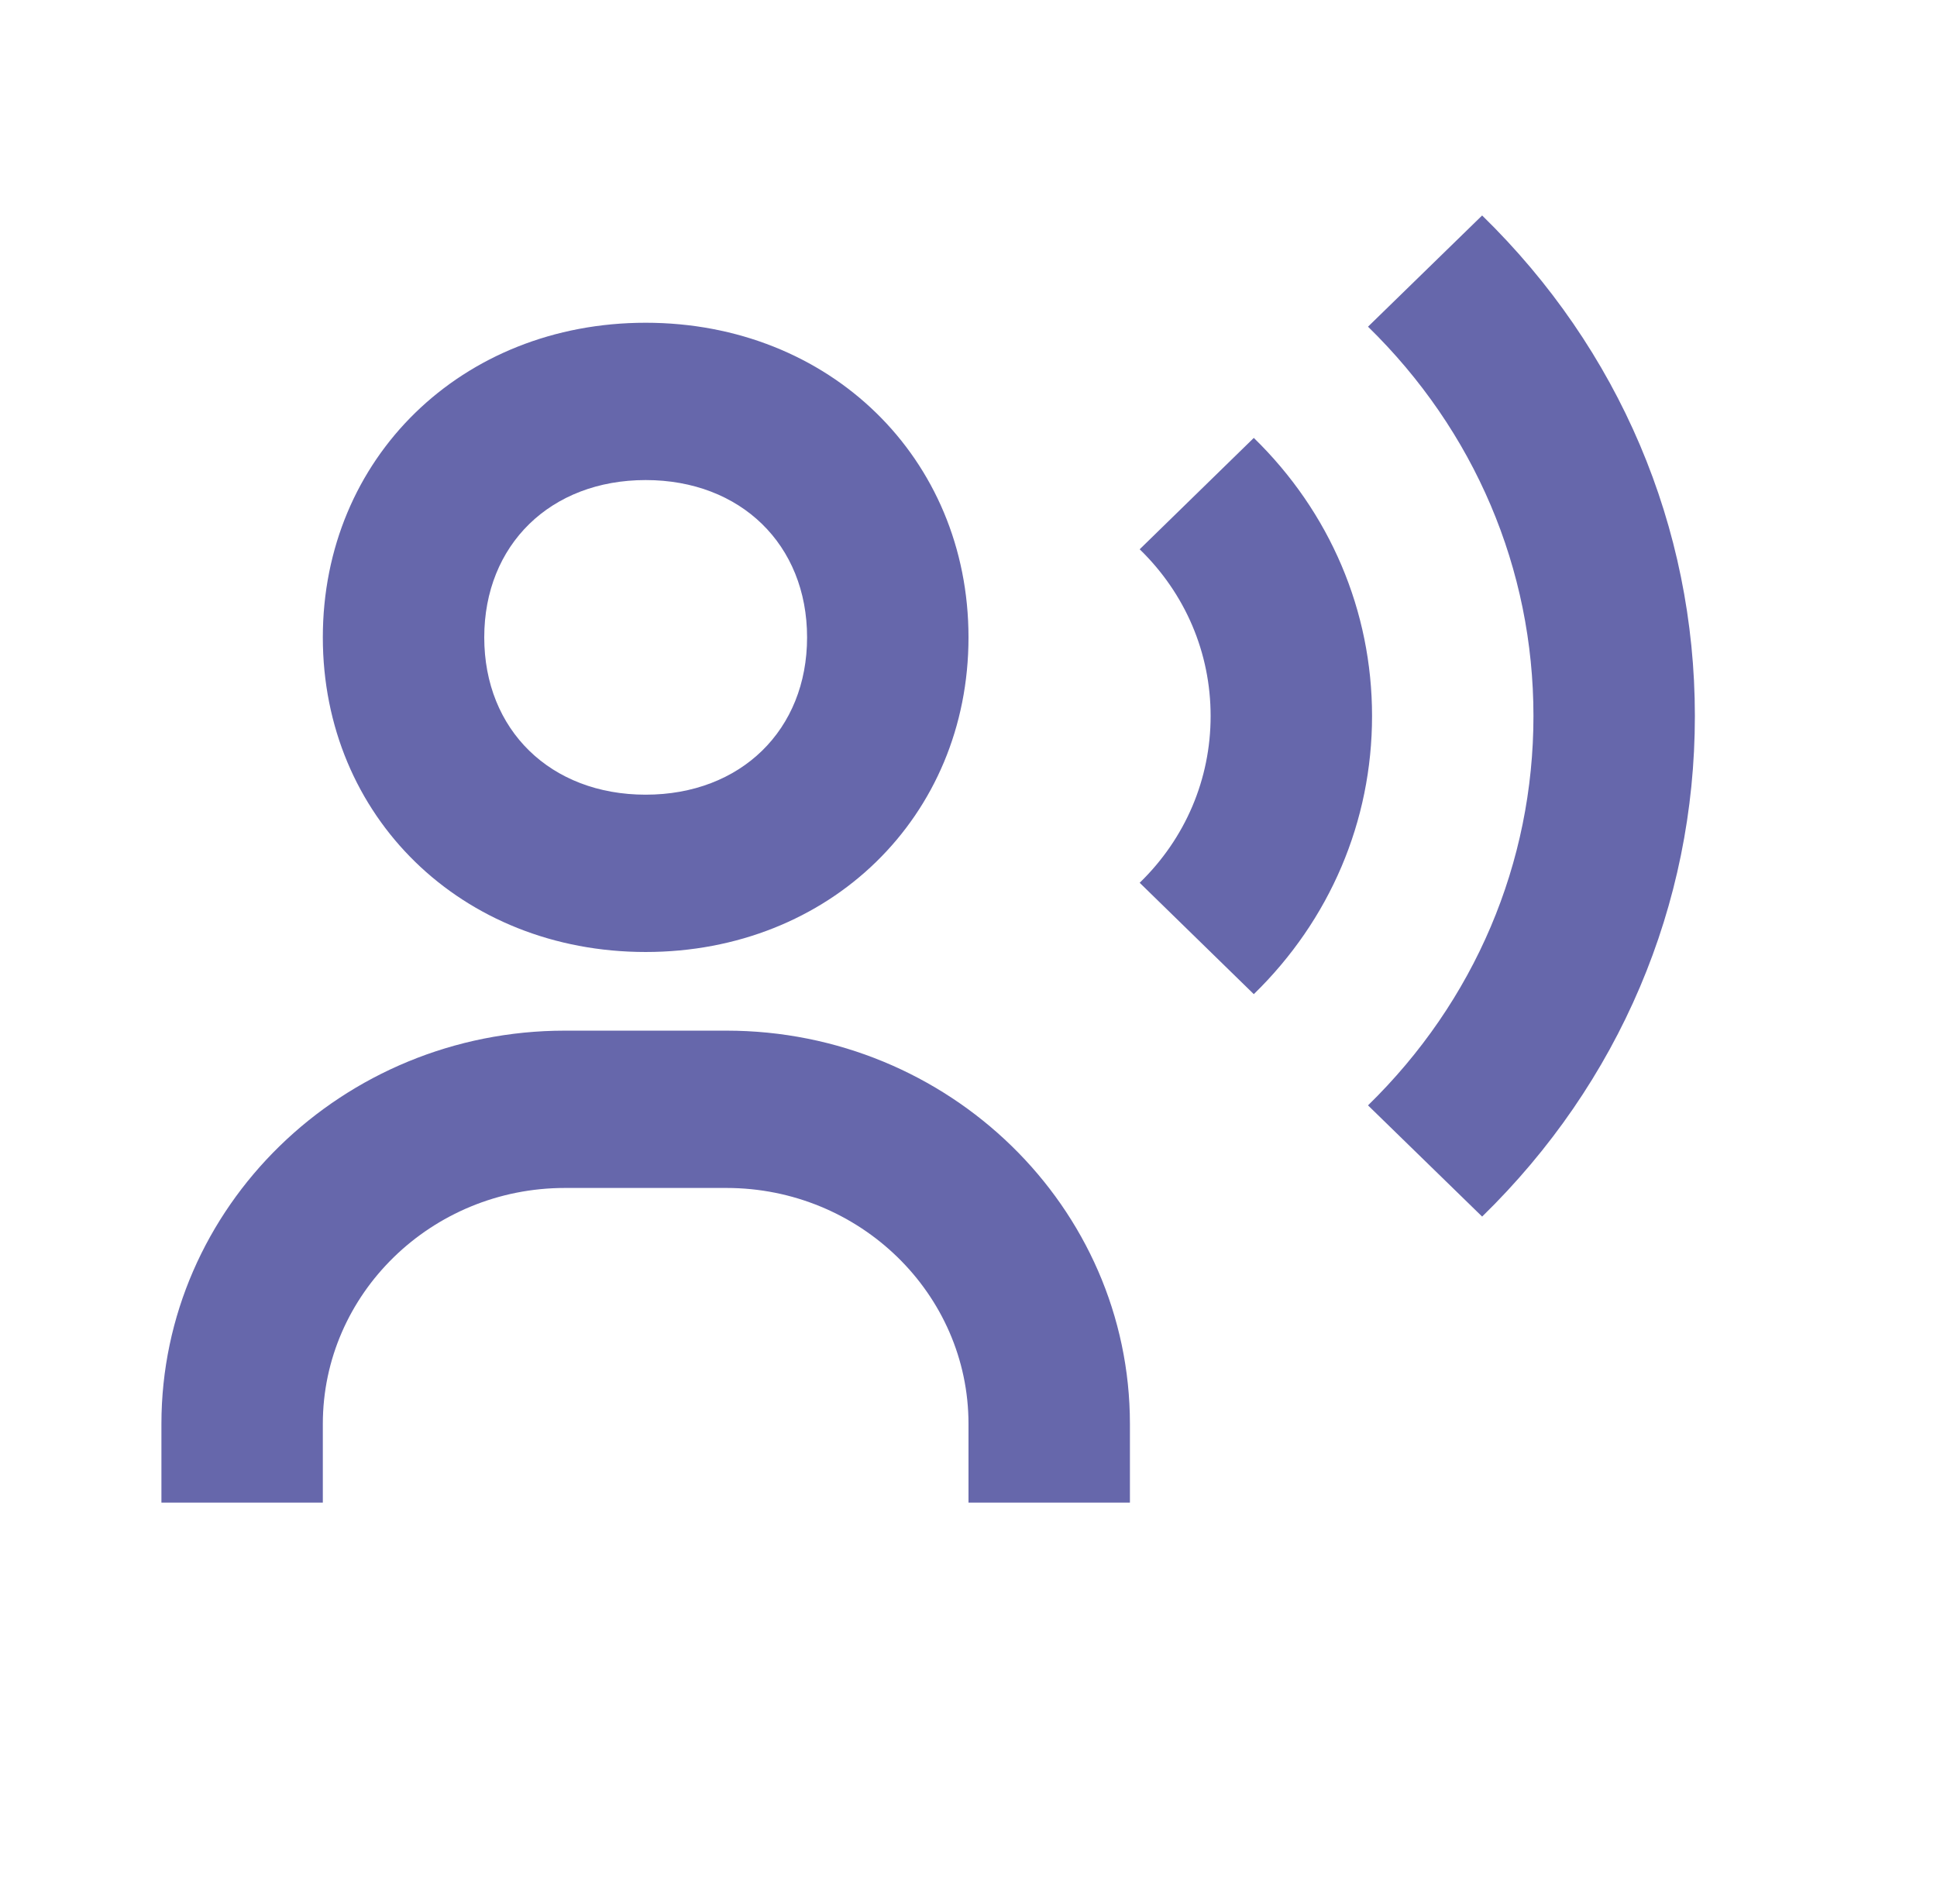 <svg width="119" height="117" viewBox="0 0 119 117" fill="none" xmlns="http://www.w3.org/2000/svg">
<path d="M39.667 58.5C50.972 58.5 59.5 50.187 59.5 39.167C59.5 28.147 50.972 19.833 39.667 19.833C28.362 19.833 19.833 28.147 19.833 39.167C19.833 50.187 28.362 58.5 39.667 58.5ZM39.667 29.5C45.508 29.5 49.583 33.473 49.583 39.167C49.583 44.86 45.508 48.833 39.667 48.833C33.826 48.833 29.75 44.86 29.75 39.167C29.75 33.473 33.826 29.5 39.667 29.5ZM44.625 63.333H34.708C21.038 63.333 9.917 74.175 9.917 87.5V92.333H19.833V87.5C19.833 79.506 26.507 73 34.708 73H44.625C52.826 73 59.5 79.506 59.5 87.5V92.333H69.417V87.5C69.417 74.175 58.295 63.333 44.625 63.333ZM91.055 13.241L84.044 20.075C90.594 26.47 94.208 34.967 94.208 44C94.208 53.034 90.594 61.531 84.044 67.925L91.055 74.759C99.484 66.538 104.125 55.615 104.125 44C104.125 32.386 99.484 21.462 91.055 13.241Z" fill="#6667AB"/>
<path d="M77.028 26.909L70.017 33.753C72.828 36.484 74.375 40.124 74.375 44C74.375 47.876 72.828 51.516 70.017 54.247L77.028 61.091C81.708 56.528 84.292 50.462 84.292 44C84.292 37.538 81.708 31.472 77.028 26.909Z" fill="#6667AB"/>
</svg>
